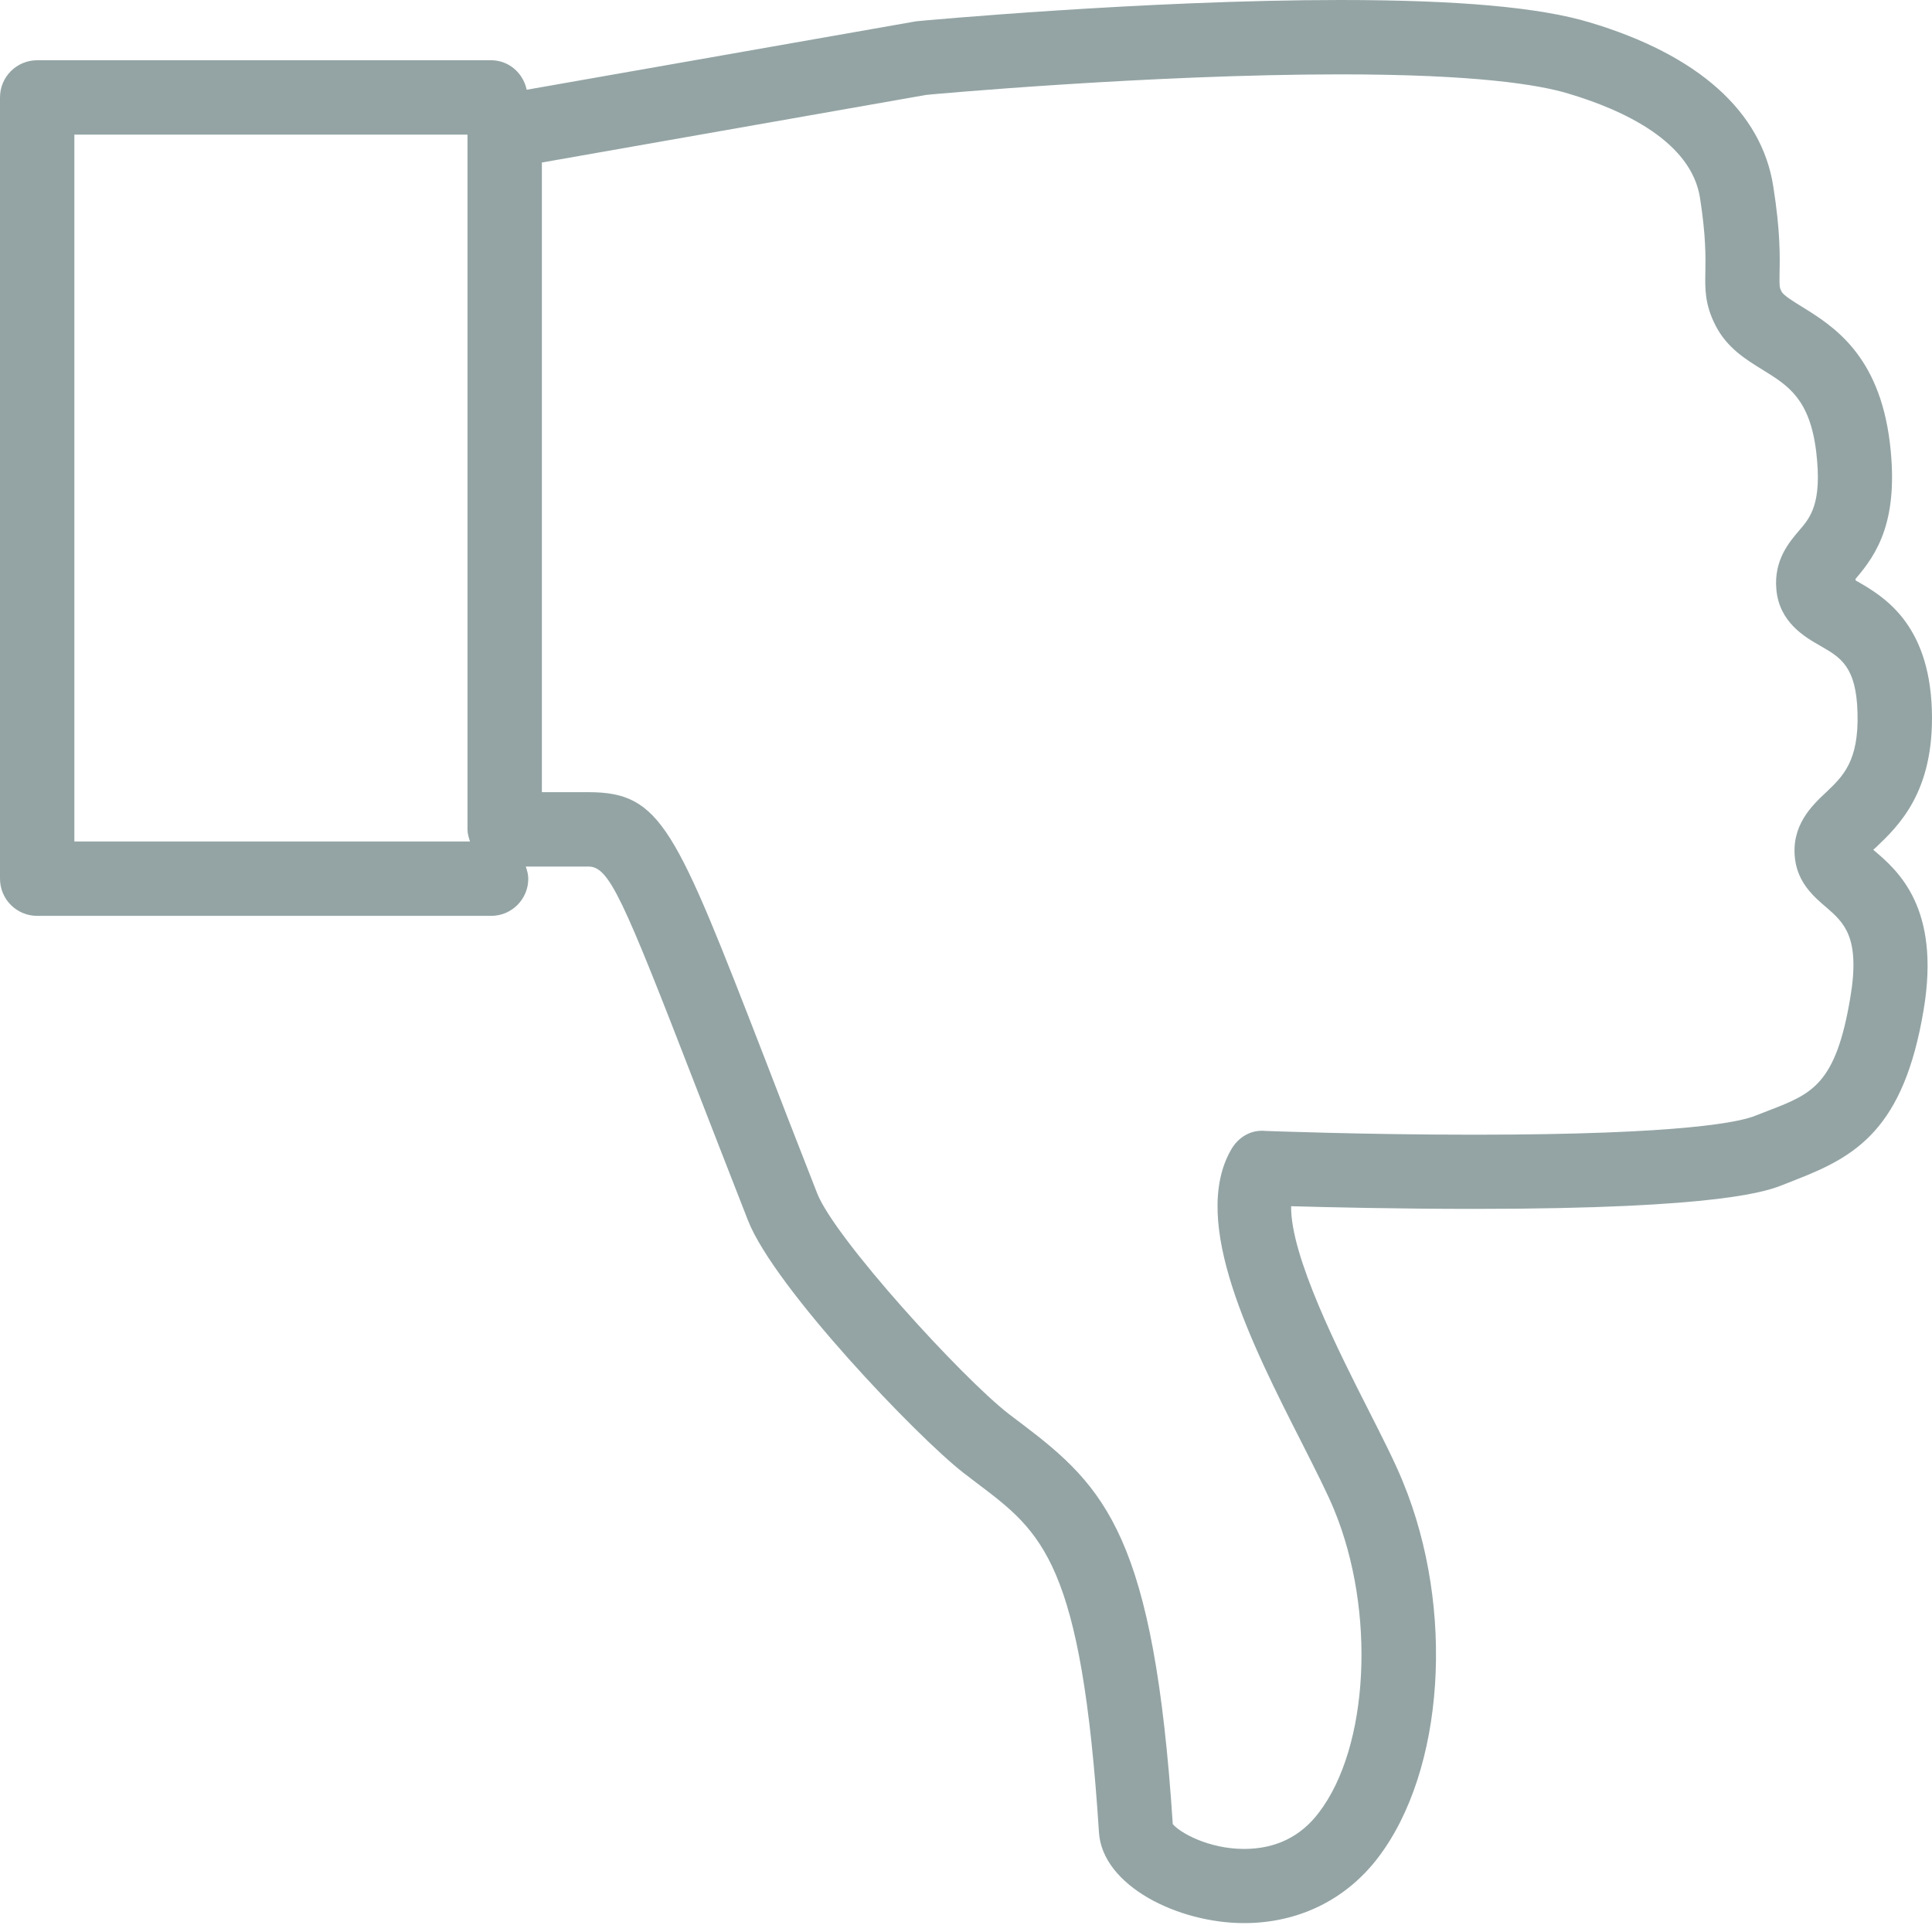 <?xml version="1.0" encoding="UTF-8"?>
<svg width="75px" height="75px" viewBox="0 0 75 75" version="1.1" xmlns="http://www.w3.org/2000/svg" xmlns:xlink="http://www.w3.org/1999/xlink">
    <!-- Generator: Sketch 41.2 (35397) - http://www.bohemiancoding.com/sketch -->
    <title>Slice</title>
    <desc>Created with Sketch.</desc>
    <defs></defs>
    <g id="Page-1" stroke="none" stroke-width="1" fill="none" fill-rule="evenodd">
        <path d="M69.686,33.368 C69.804,34.284 70.429,34.826 70.887,35.214 C71.574,35.811 72.226,36.366 71.83,38.719 C71.268,42.099 70.345,42.46 68.673,43.105 L68.138,43.313 C67.597,43.536 65.446,44.049 57.215,44.049 C52.96,44.049 49.136,43.903 49.136,43.903 C48.539,43.841 48.054,44.167 47.79,44.632 C46.18,47.443 48.602,52.204 50.545,56.028 C51.066,57.062 51.524,57.957 51.794,58.616 C53.411,62.545 53.148,67.819 51.197,70.366 C50.49,71.303 49.511,71.775 48.296,71.775 C46.908,71.775 45.791,71.136 45.527,70.81 C44.799,59.678 42.925,57.742 39.684,55.285 L39.17,54.897 C37.331,53.474 32.404,48.067 31.723,46.325 C30.939,44.327 30.266,42.592 29.69,41.093 C26.213,32.133 25.679,30.752 22.84,30.752 L21.036,30.752 L21.036,6.309 L35.95,3.685 C36.033,3.671 44.632,2.887 52.023,2.887 C57.305,2.887 59.748,3.29 60.872,3.63 C63.023,4.268 65.654,5.497 65.994,7.683 C66.23,9.196 66.209,9.98 66.202,10.549 C66.188,11.201 66.174,11.812 66.598,12.638 C67.042,13.506 67.777,13.957 68.43,14.359 C69.408,14.963 70.255,15.483 70.505,17.538 C70.741,19.543 70.283,20.085 69.839,20.598 C69.45,21.056 68.86,21.743 68.957,22.875 C69.068,24.166 70.075,24.735 70.671,25.075 C71.442,25.519 72.06,25.866 72.108,27.663 C72.164,29.544 71.546,30.134 70.887,30.759 C70.338,31.272 69.512,32.057 69.686,33.368 Z M18.246,32.667 L2.887,32.667 L2.887,5.226 L18.148,5.226 L18.148,32.195 C18.148,32.362 18.197,32.522 18.246,32.667 Z M72.767,33.028 C72.767,33.028 72.74,33 72.719,32.986 C72.774,32.945 72.823,32.896 72.823,32.896 C73.697,32.063 75.092,30.745 74.995,27.573 C74.891,24.166 73.073,23.131 72.101,22.569 C72.066,22.555 72.039,22.535 72.039,22.535 C72.039,22.535 72.025,22.486 72.032,22.472 C72.871,21.501 73.725,20.203 73.364,17.191 C72.948,13.755 71.143,12.645 69.943,11.902 C69.617,11.701 69.235,11.465 69.159,11.319 C69.082,11.16 69.075,11.146 69.082,10.611 C69.096,9.966 69.117,9.001 68.839,7.239 C68.388,4.331 65.917,2.124 61.705,0.868 C59.775,0.285 56.604,0 52.023,0 C44.493,0 35.769,0.805 35.568,0.826 L20.446,3.484 C20.307,2.832 19.752,2.339 19.065,2.339 L1.444,2.339 C0.645,2.339 0,2.984 0,3.782 L0,34.111 C0,34.909 0.645,35.554 1.444,35.554 L19.065,35.554 C19.863,35.554 20.508,34.909 20.508,34.111 C20.508,33.944 20.46,33.785 20.411,33.639 L22.84,33.639 C23.645,33.639 24.159,34.812 26.997,42.141 C27.58,43.64 28.253,45.375 29.038,47.38 C30.065,49.997 35.631,55.806 37.407,57.18 L37.942,57.589 C40.461,59.491 41.988,60.643 42.661,71.13 C42.793,73.212 45.736,74.655 48.296,74.655 C50.399,74.655 52.245,73.753 53.495,72.115 C56.076,68.735 56.493,62.454 54.459,57.52 C54.147,56.75 53.668,55.813 53.113,54.716 C52.009,52.544 50.087,48.755 50.122,46.825 C51.586,46.867 54.307,46.929 57.215,46.929 C66.896,46.929 68.645,46.221 69.221,45.992 L69.714,45.798 C72.053,44.889 73.906,43.827 74.676,39.198 C75.342,35.235 73.67,33.798 72.767,33.028 Z" id="down-g" fill="#94A4A4"></path>
    </g>
</svg>